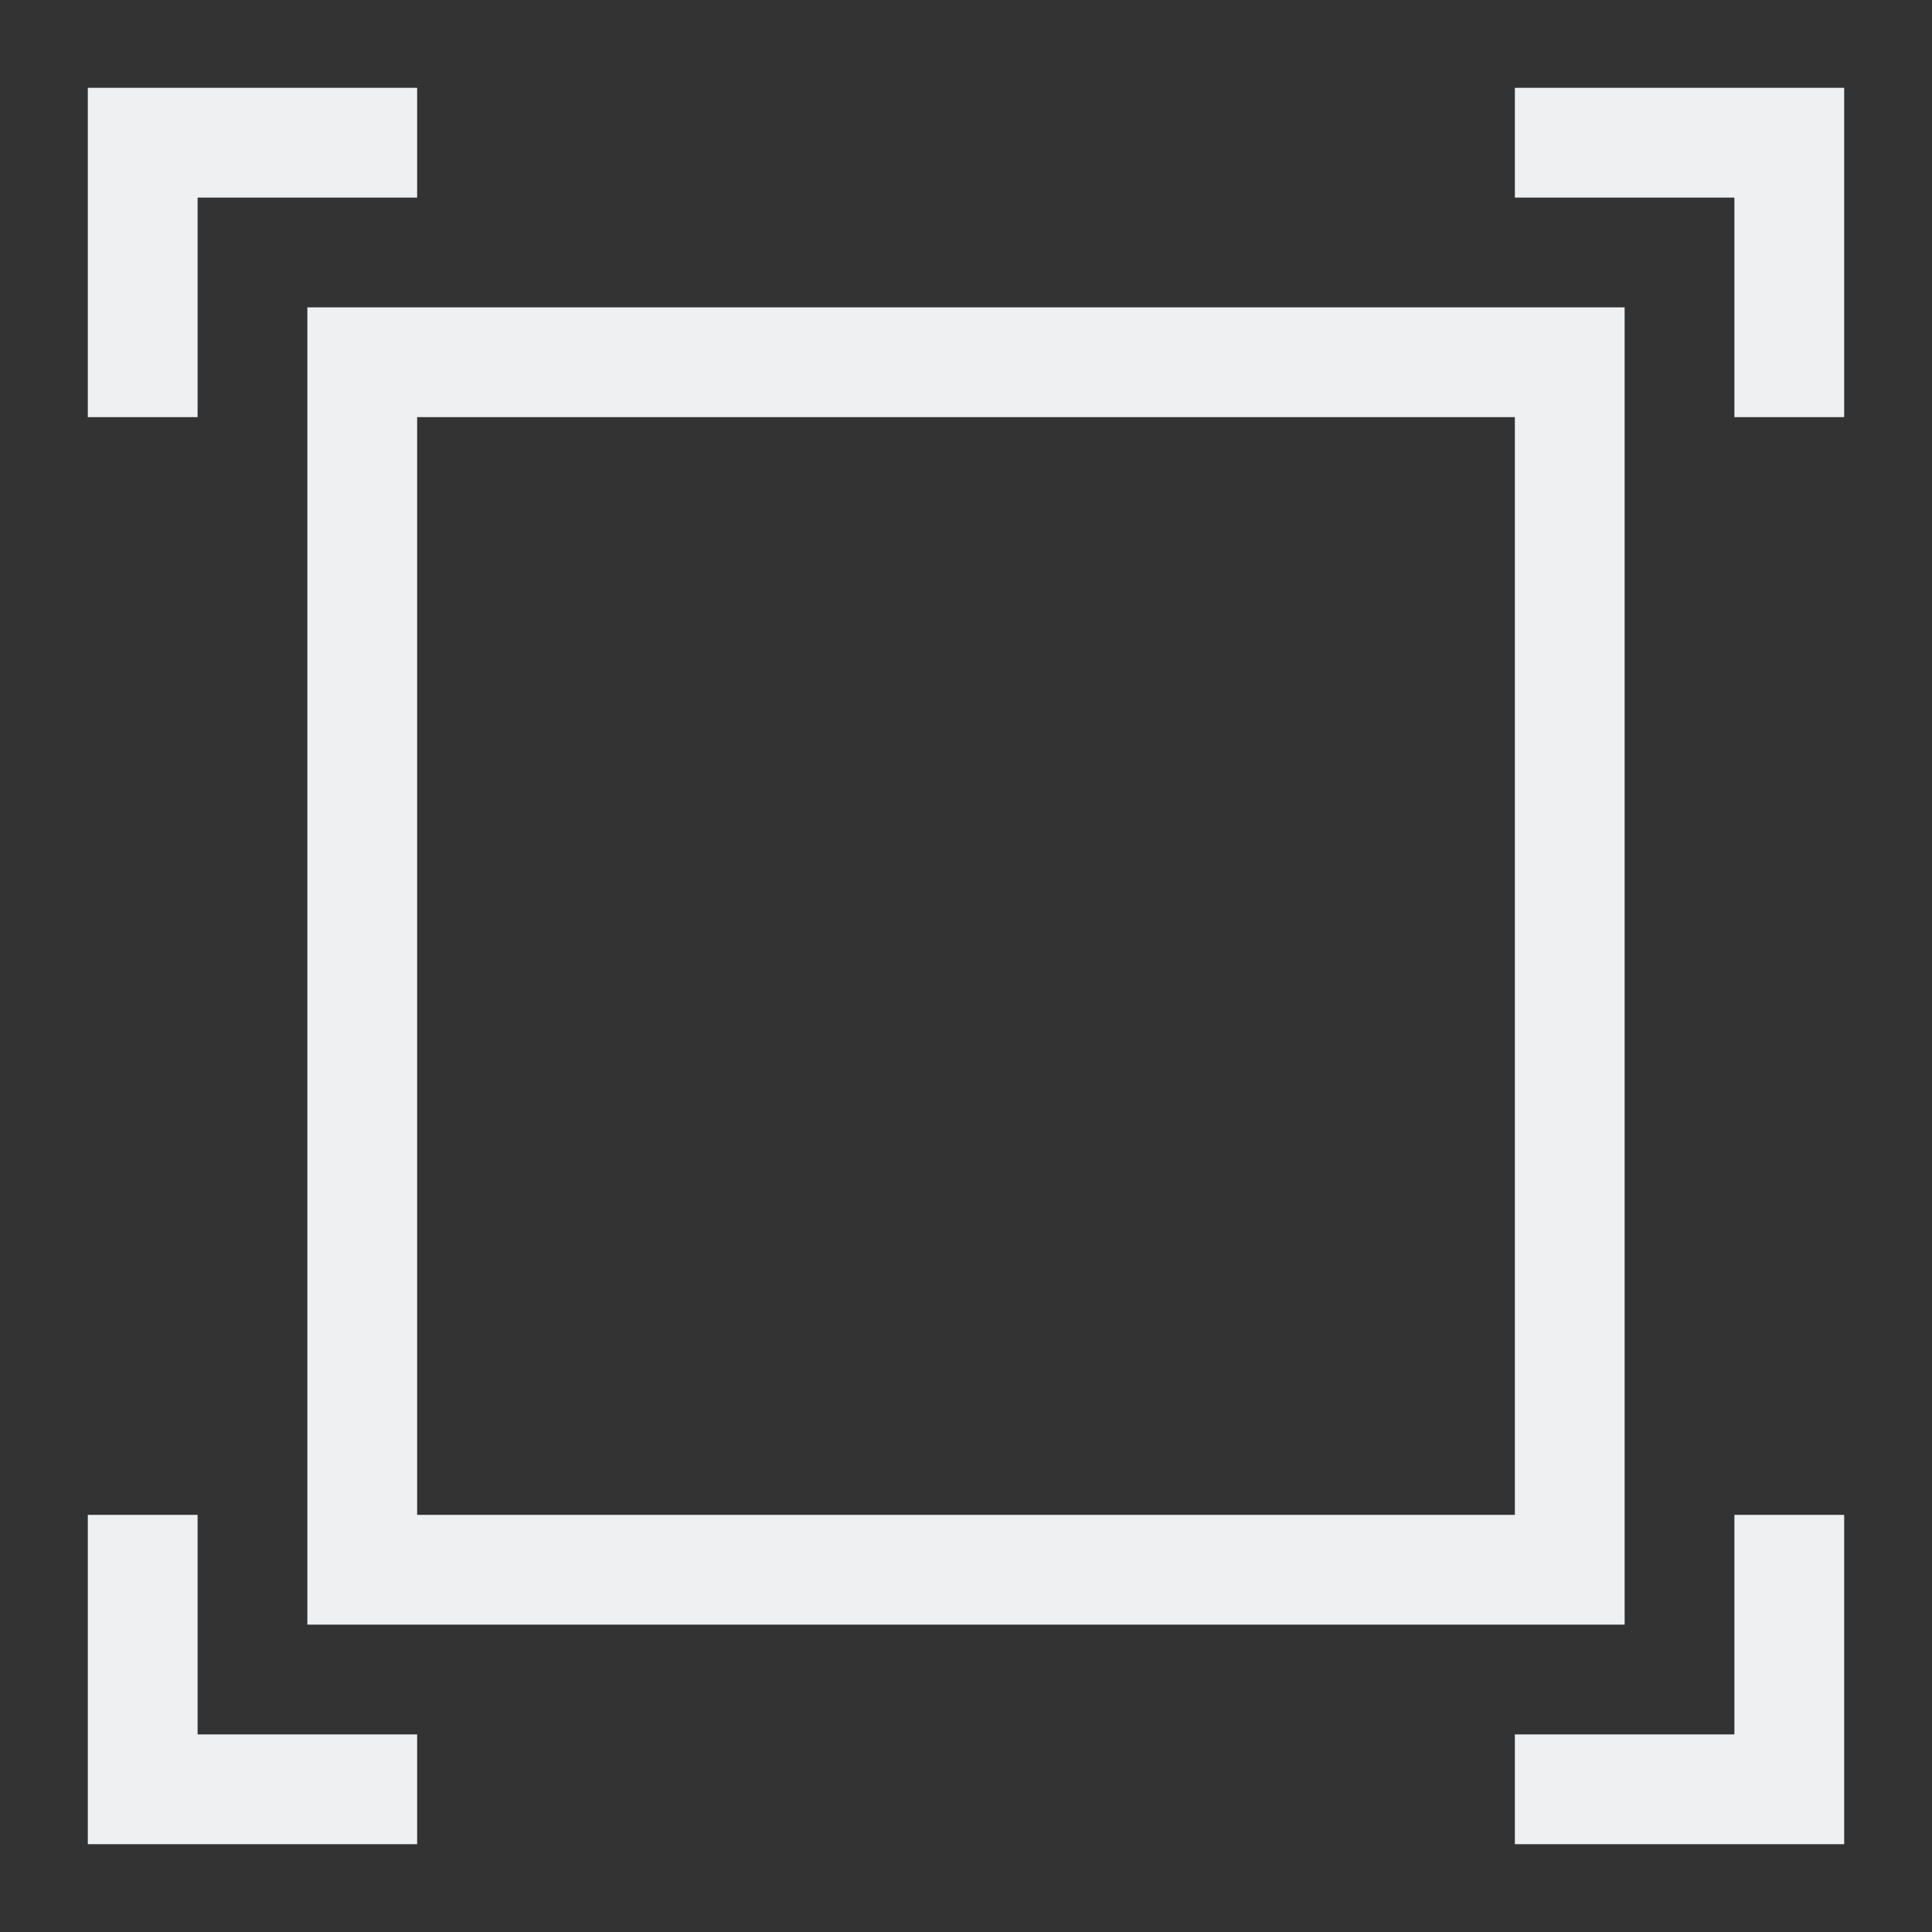 <?xml version="1.0" encoding="UTF-8"?>
<svg version="1.1" viewBox="0 0 22 22" xmlns="http://www.w3.org/2000/svg"><rect x="0" y="0" width="22" height="22" fill="#333333" stroke="none"/><defs><style type="text/css">.ColorScheme-Text {
        color:#eff0f1;
      }</style></defs><path class="ColorScheme-Text" d="m1 1v3.75h1.25v-2.5h2.5v-1.25h-2.5zm16.25 0v1.25h2.5v2.5h1.25v-3.75h-1.25zm-13.75 2.5v15h15v-15zm1.25 1.25h12.5v12.5h-12.5zm-3.75 12.5v3.75h3.75v-1.25h-2.5v-2.5zm18.75 0v2.5h-2.5v1.25h3.75v-3.75z" color="#eff0f1" fill="currentColor"/></svg>
